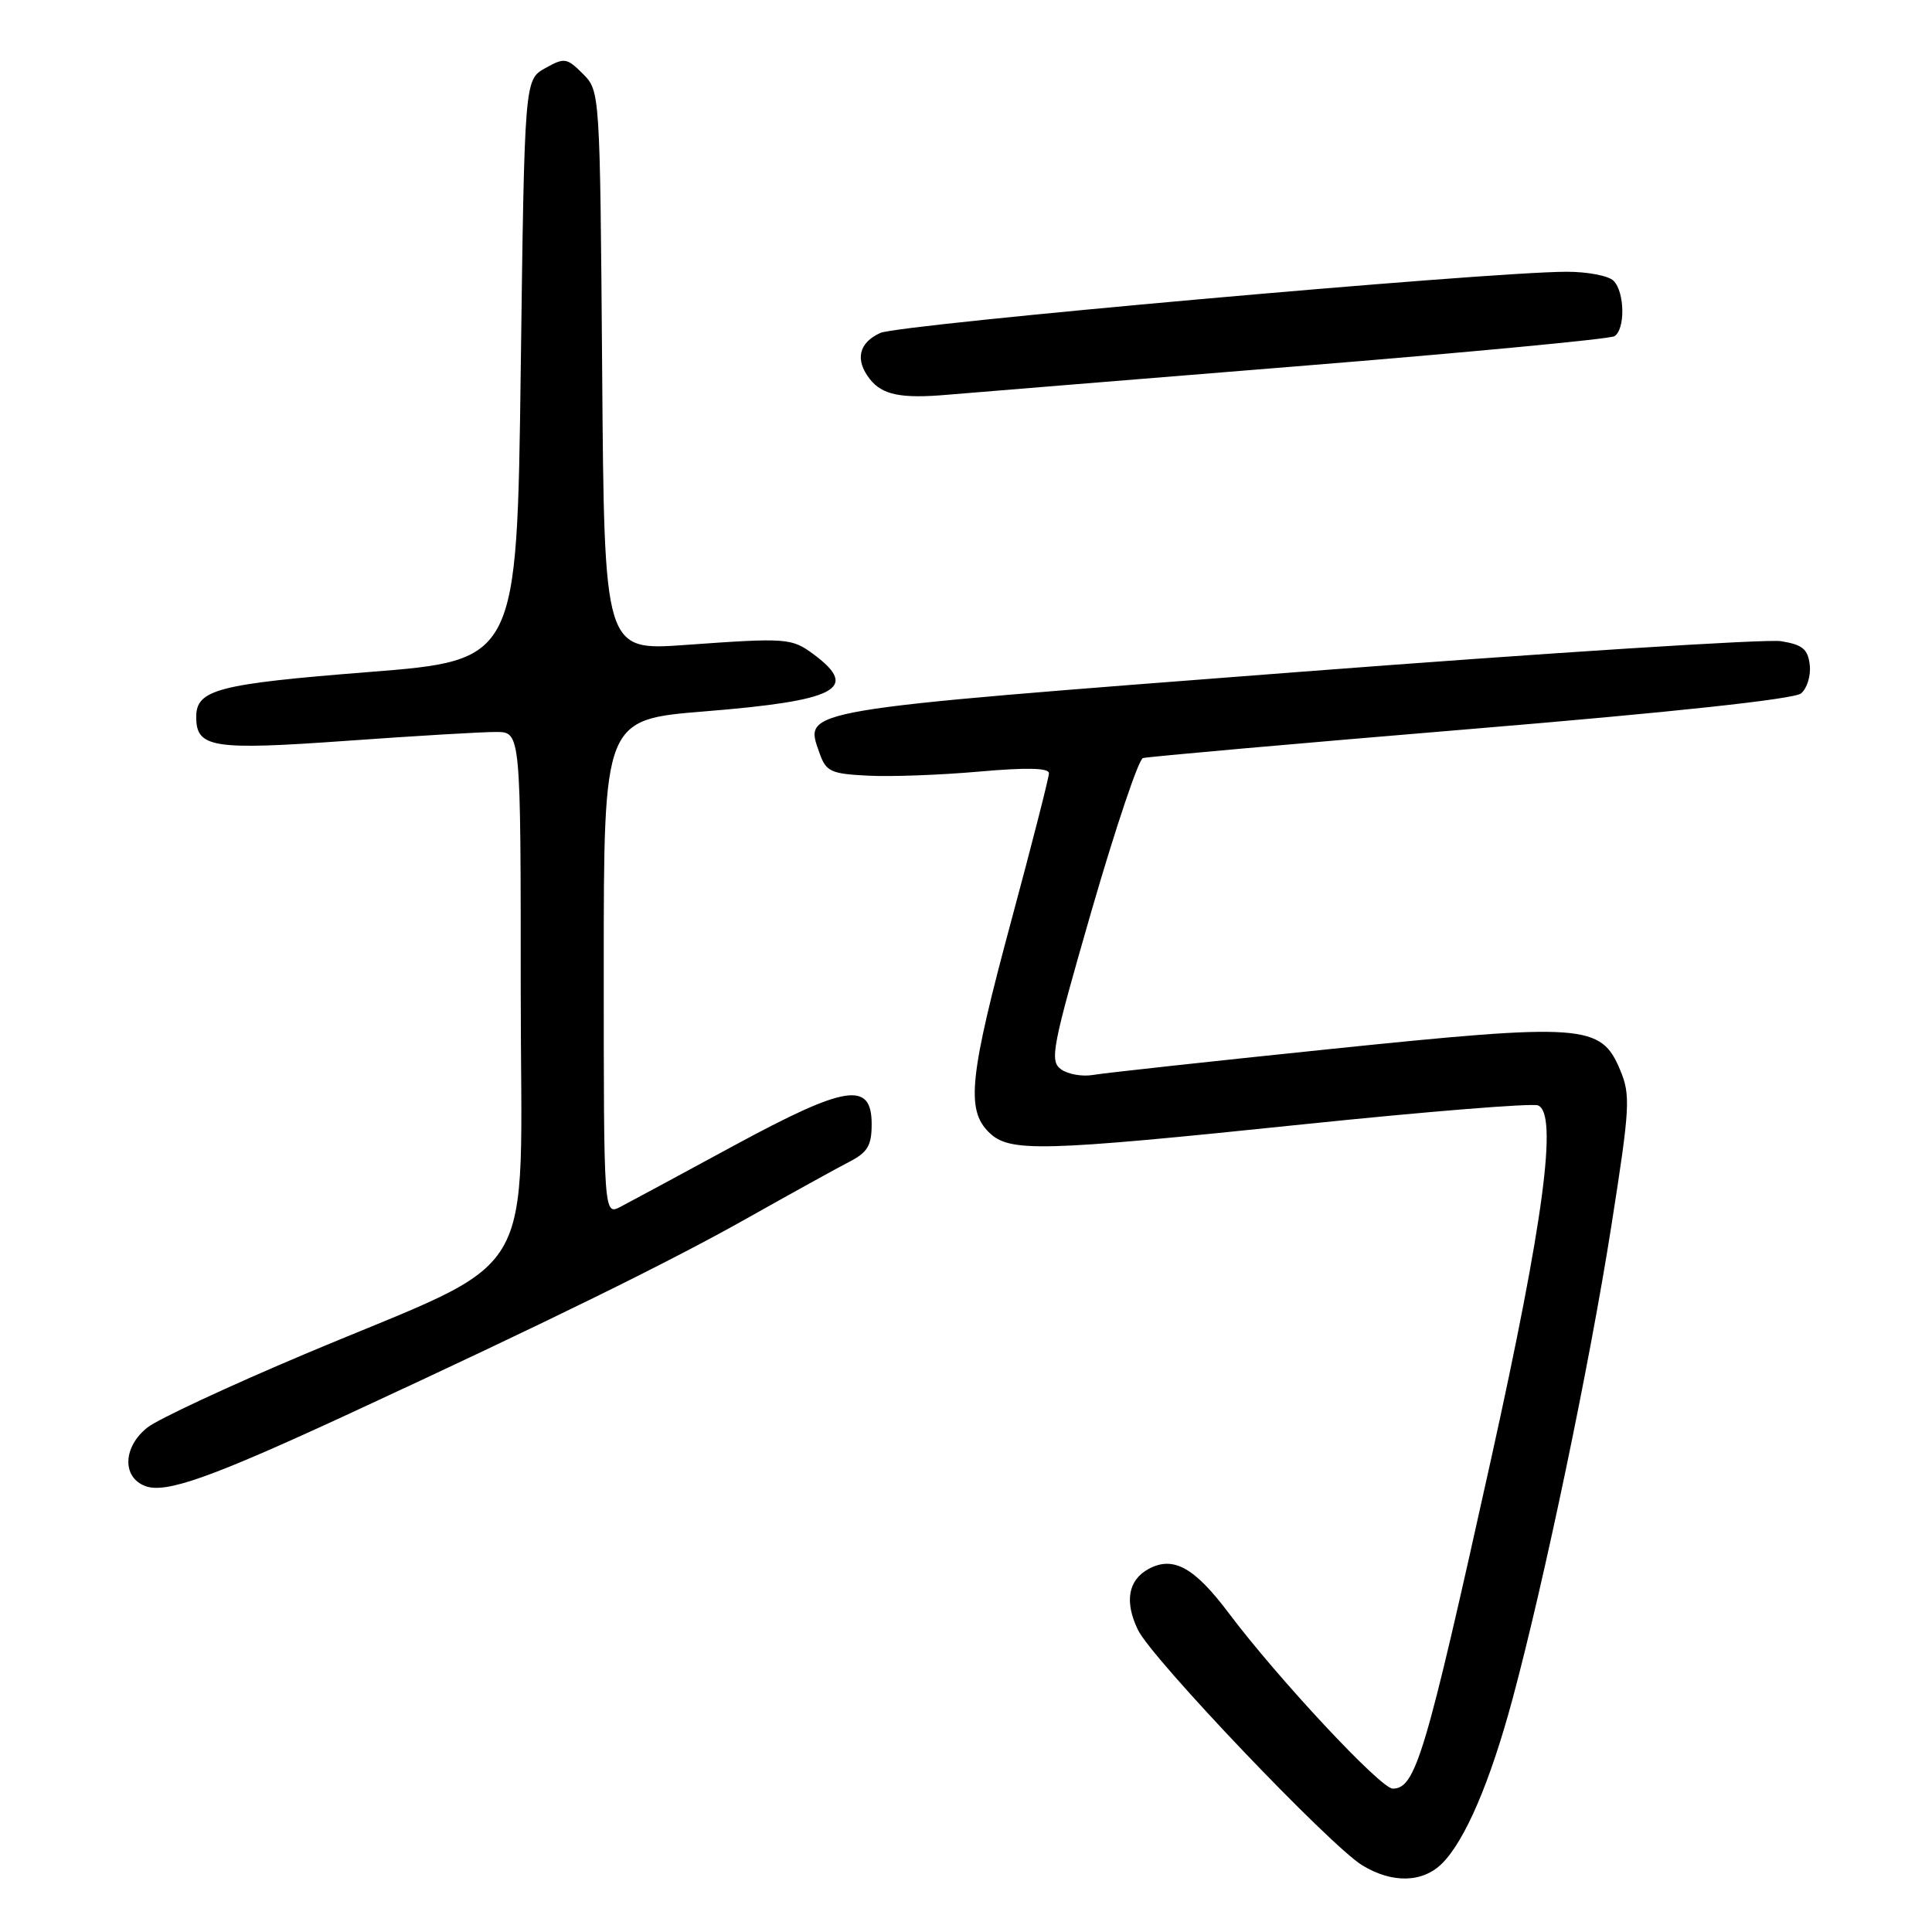 <?xml version="1.0" encoding="UTF-8" standalone="no"?>
<!DOCTYPE svg PUBLIC "-//W3C//DTD SVG 1.1//EN" "http://www.w3.org/Graphics/SVG/1.1/DTD/svg11.dtd" >
<svg xmlns="http://www.w3.org/2000/svg" xmlns:xlink="http://www.w3.org/1999/xlink" version="1.1" viewBox="0 0 256 256">
 <g >
 <path fill="currentColor"
d=" M 191.09 246.91 C 194.14 243.86 197.45 236.13 200.41 225.16 C 204.63 209.49 210.64 180.76 213.51 162.45 C 215.99 146.67 216.08 145.12 214.67 141.76 C 212.14 135.70 209.86 135.54 176.40 138.99 C 160.51 140.63 146.32 142.18 144.87 142.43 C 143.43 142.69 141.50 142.35 140.58 141.68 C 139.06 140.57 139.41 138.77 144.65 120.63 C 147.81 109.72 150.86 100.64 151.44 100.45 C 152.03 100.27 171.56 98.54 194.85 96.60 C 221.52 94.39 237.73 92.64 238.65 91.88 C 239.45 91.21 239.97 89.51 239.80 88.10 C 239.56 86.01 238.84 85.42 235.99 84.96 C 234.07 84.65 205.11 86.50 171.66 89.07 C 105.29 94.17 106.55 93.96 108.57 99.73 C 109.45 102.25 110.04 102.53 115.02 102.78 C 118.03 102.94 124.66 102.69 129.75 102.24 C 136.02 101.68 139.00 101.75 138.99 102.46 C 138.99 103.03 136.74 111.83 134.00 122.00 C 128.46 142.56 127.99 146.99 131.00 150.00 C 133.72 152.72 137.63 152.62 172.97 148.95 C 189.11 147.28 202.98 146.16 203.79 146.47 C 206.46 147.50 204.55 161.85 197.54 193.50 C 188.86 232.67 187.57 237.00 184.54 237.00 C 182.95 237.00 169.31 222.39 162.82 213.75 C 158.27 207.69 155.47 206.14 152.22 207.88 C 149.48 209.35 148.97 212.23 150.79 215.98 C 152.63 219.79 176.21 244.53 180.50 247.16 C 184.46 249.58 188.51 249.49 191.09 246.91 Z  M 46.50 187.22 C 72.43 175.22 88.78 167.19 99.04 161.40 C 104.80 158.16 110.86 154.81 112.51 153.96 C 114.96 152.70 115.50 151.80 115.50 148.96 C 115.50 143.22 112.11 143.75 97.27 151.79 C 90.25 155.60 83.49 159.24 82.25 159.89 C 80.00 161.07 80.00 161.07 80.00 128.21 C 80.00 95.34 80.00 95.34 93.40 94.26 C 110.85 92.85 113.91 91.27 107.89 86.76 C 104.89 84.53 104.36 84.49 90.79 85.46 C 80.07 86.23 80.07 86.23 79.79 49.14 C 79.50 12.09 79.50 12.05 77.23 9.78 C 75.10 7.65 74.79 7.61 72.23 9.04 C 69.50 10.58 69.50 10.58 69.00 49.04 C 68.50 87.50 68.50 87.50 48.84 89.05 C 28.84 90.63 26.00 91.37 26.00 95.00 C 26.00 99.09 28.14 99.43 45.82 98.17 C 54.99 97.51 63.96 96.98 65.75 96.99 C 69.00 97.00 69.00 97.00 69.00 131.43 C 69.00 171.25 72.11 166.05 40.30 179.46 C 30.28 183.69 20.95 188.04 19.55 189.14 C 16.29 191.70 16.14 195.74 19.25 196.91 C 21.96 197.93 27.92 195.82 46.50 187.22 Z  M 171.67 48.55 C 194.31 46.72 213.32 44.92 213.92 44.55 C 215.37 43.65 215.30 38.70 213.80 37.20 C 213.14 36.54 210.33 36.00 207.55 36.01 C 196.99 36.03 119.16 42.97 116.64 44.12 C 113.78 45.42 113.27 47.68 115.25 50.22 C 116.89 52.33 119.40 52.84 125.50 52.31 C 128.25 52.08 149.02 50.38 171.67 48.55 Z "/>
</g>
</svg>